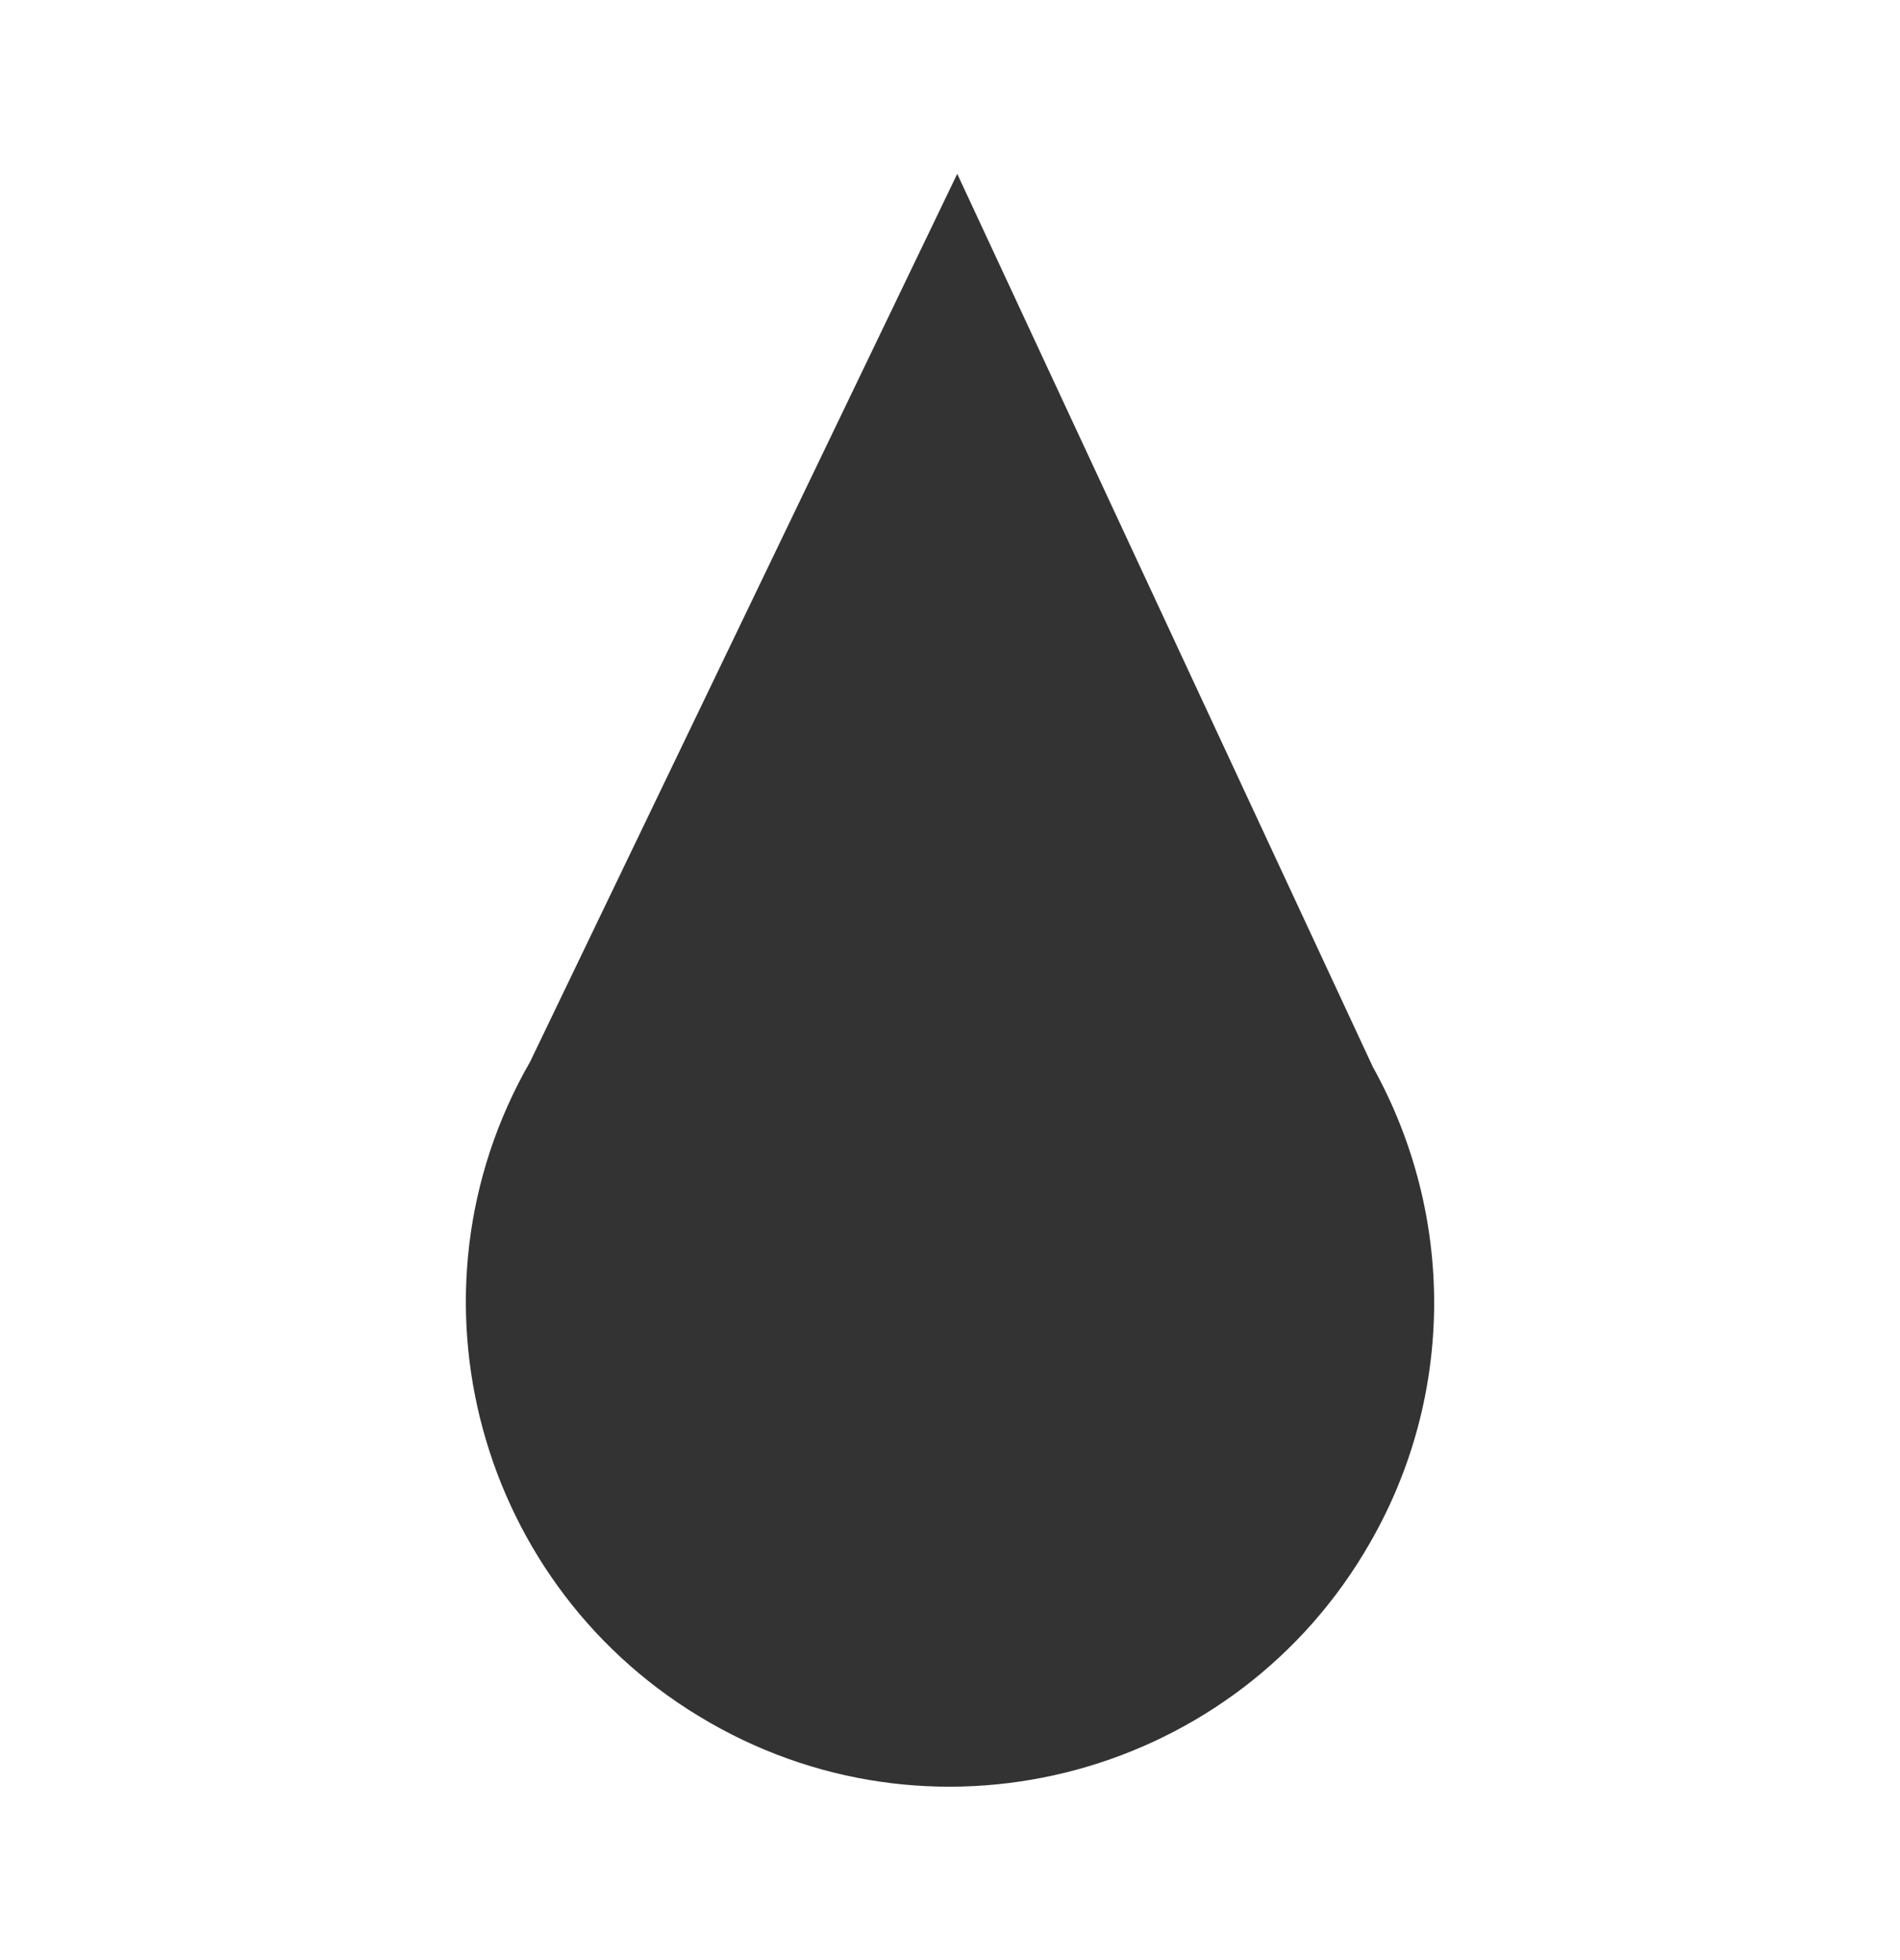 <?xml version="1.0" encoding="utf-8"?>
<!-- Generator: Adobe Illustrator 22.0.1, SVG Export Plug-In . SVG Version: 6.00 Build 0)  -->
<svg version="1.1" id="Layer_1" xmlns="http://www.w3.org/2000/svg" xmlns:xlink="http://www.w3.org/1999/xlink" x="0px" y="0px"
	 viewBox="0 0 262.4 270.6" style="enable-background:new 0 0 262.4 270.6;" xml:space="preserve">
<rect x="0" y="0" width="262.4" height="270.6" fill="#333333" stroke="none"/>
<style type="text/css">
	.st0{fill:#FFFFFF;}
</style>
<title>story-9</title>
<path class="st0" d="M0,0v270.6h262.4V0H0z M189.2,213c-18.3,32-59.2,43.2-91.2,24.8c-32-18.3-43.2-59.2-24.8-91.2l59-122.6
	l57.4,123.3l0,0C201,167.8,200.9,192.7,189.2,213z"/>
</svg>
